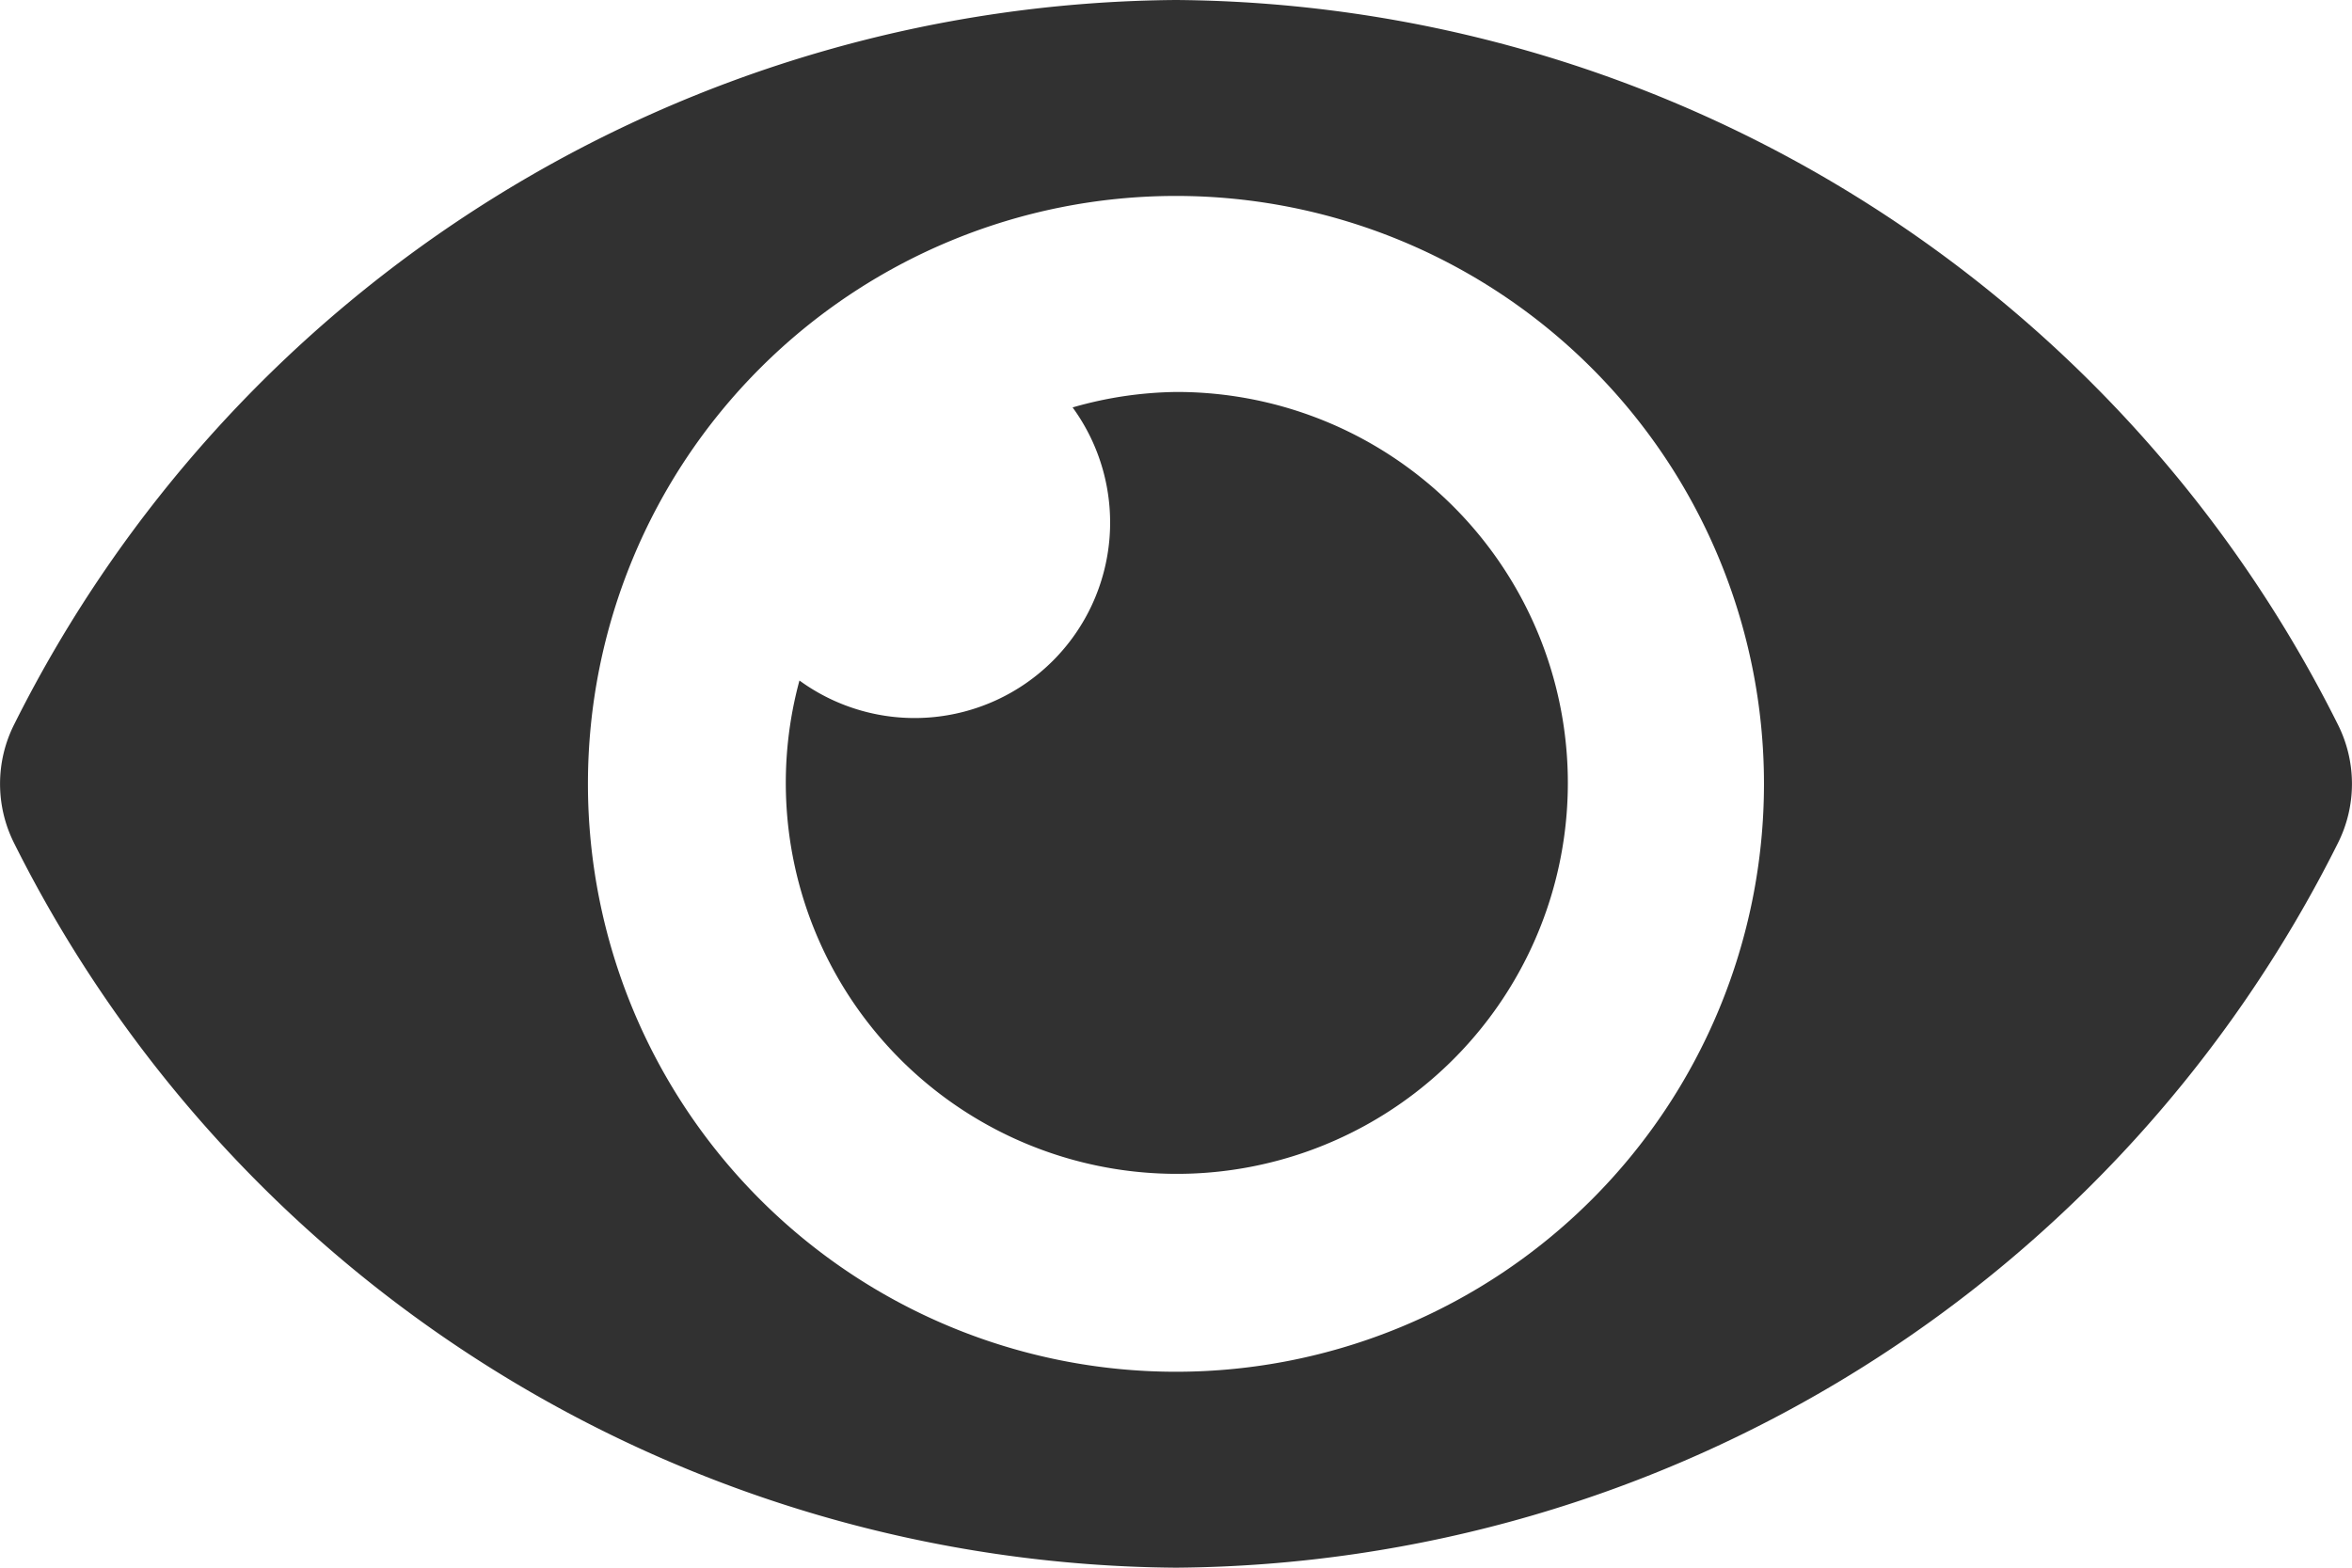 <svg xmlns="http://www.w3.org/2000/svg" width="25.263" height="16.842" viewBox="0 0 25.263 16.842">
  <path id="Icon_awesome-eye" data-name="Icon awesome-eye" d="M25.11,12.281A14.067,14.067,0,0,0,12.631,4.5,14.069,14.069,0,0,0,.153,12.281a1.419,1.419,0,0,0,0,1.28,14.067,14.067,0,0,0,12.479,7.781A14.069,14.069,0,0,0,25.11,13.561,1.419,1.419,0,0,0,25.11,12.281ZM12.631,19.237a6.316,6.316,0,1,1,6.316-6.316A6.316,6.316,0,0,1,12.631,19.237Zm0-10.526a4.18,4.18,0,0,0-1.11.166,2.1,2.1,0,0,1-2.934,2.934,4.2,4.2,0,1,0,4.044-3.1Z" transform="translate(0 -4.5)" fill="#313131"/>
</svg>
